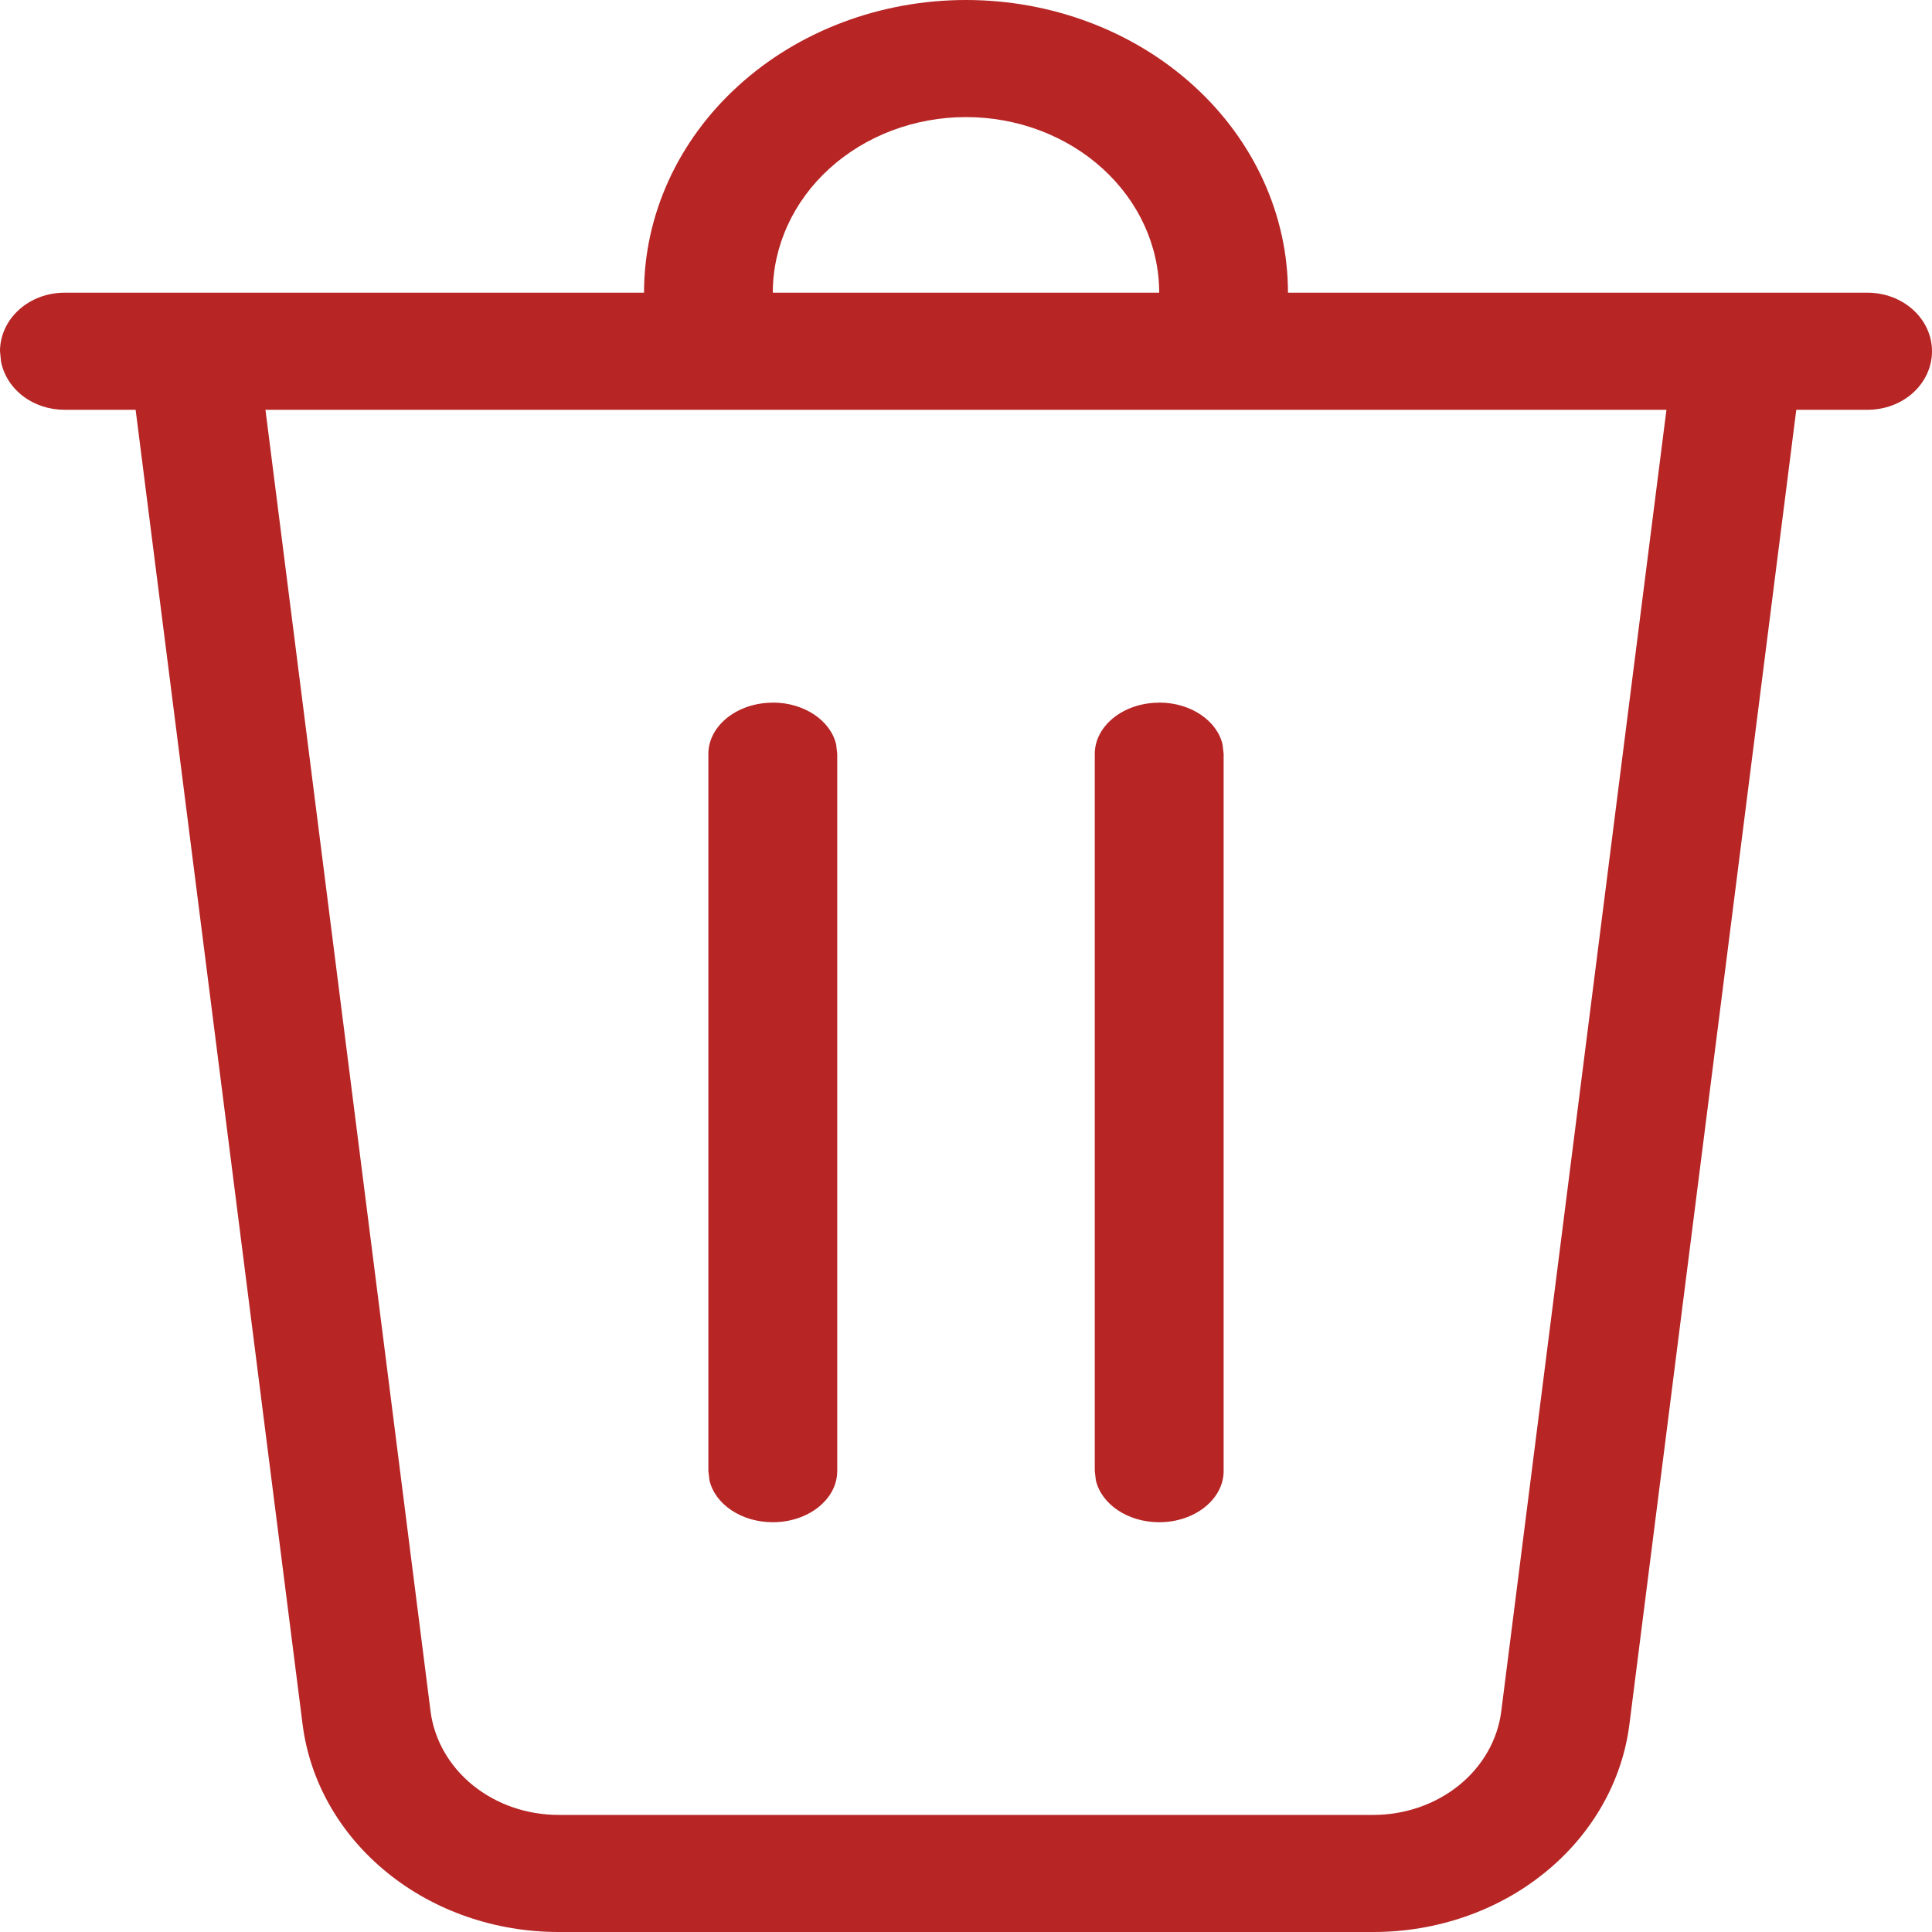 <svg width="20" height="20" viewBox="0 0 20 20" fill="none" xmlns="http://www.w3.org/2000/svg">
<path d="M12 3.03C12 2.548 11.789 2.086 11.414 1.745C11.039 1.404 10.53 1.212 10 1.212C9.47 1.212 8.961 1.404 8.586 1.745C8.211 2.086 8 2.548 8 3.03H6.667C6.667 2.227 7.018 1.456 7.643 0.888C8.268 0.319 9.116 0 10 0C10.884 0 11.732 0.319 12.357 0.888C12.982 1.456 13.333 2.227 13.333 3.03H19.333C19.51 3.03 19.68 3.094 19.805 3.208C19.93 3.321 20 3.476 20 3.636C20 3.797 19.93 3.951 19.805 4.065C19.68 4.179 19.51 4.242 19.333 4.242H18.595L16.867 17.855C16.791 18.445 16.48 18.99 15.991 19.386C15.503 19.782 14.871 20 14.217 20H5.783C5.128 20 4.497 19.782 4.009 19.386C3.52 18.99 3.209 18.445 3.133 17.855L1.404 4.242H0.667C0.511 4.242 0.36 4.193 0.24 4.102C0.12 4.011 0.039 3.885 0.011 3.745L0 3.636C0 3.476 0.07 3.321 0.195 3.208C0.32 3.094 0.49 3.03 0.667 3.03H12ZM17.251 4.242H2.748L4.457 17.715C4.495 18.011 4.651 18.283 4.895 18.481C5.14 18.679 5.455 18.788 5.783 18.788H14.217C14.544 18.788 14.86 18.678 15.104 18.481C15.348 18.283 15.504 18.01 15.541 17.715L17.251 4.242ZM8 7.273C8.327 7.273 8.6 7.461 8.656 7.708L8.667 7.804V15.228C8.667 15.52 8.368 15.758 8 15.758C7.673 15.758 7.4 15.57 7.344 15.322L7.333 15.227V7.805C7.333 7.512 7.632 7.274 8 7.274V7.273ZM12 7.273C12.327 7.273 12.6 7.461 12.656 7.708L12.667 7.804V15.228C12.667 15.52 12.368 15.758 12 15.758C11.673 15.758 11.4 15.57 11.344 15.322L11.333 15.227V7.805C11.333 7.512 11.632 7.274 12 7.274V7.273Z" fill="#B72525"/>
</svg>
